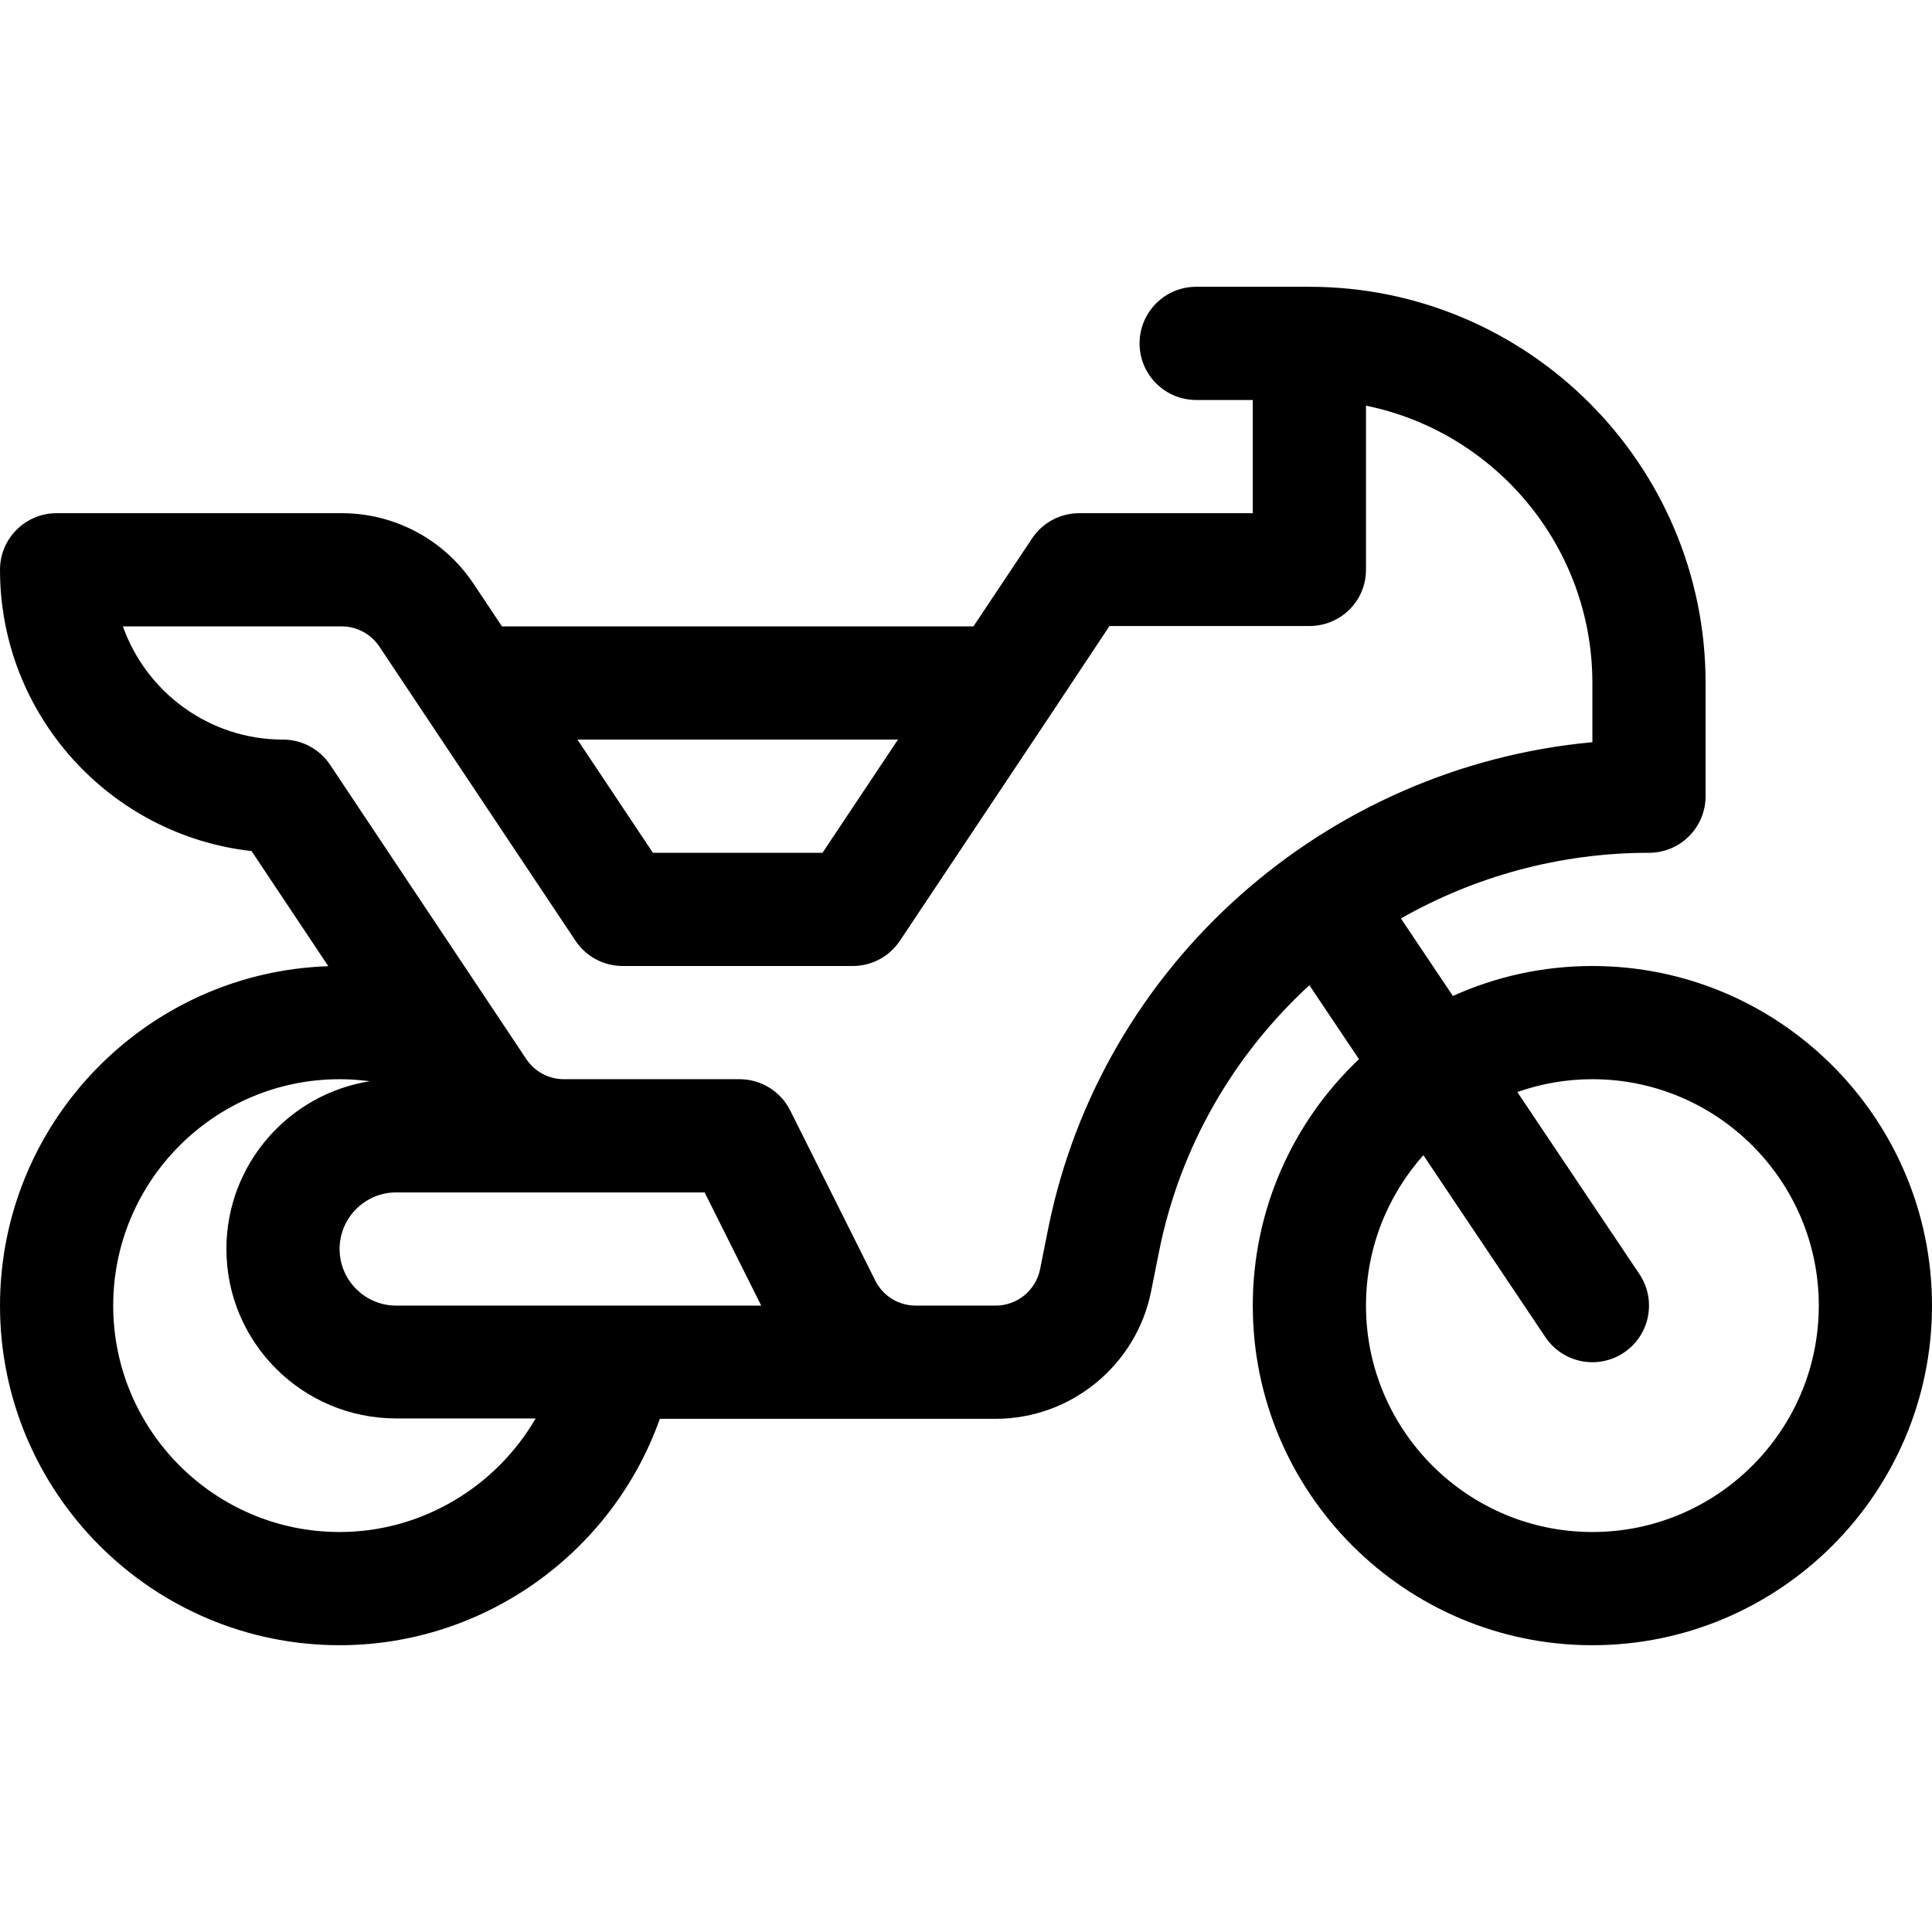 <?xml version="1.0" encoding="iso-8859-1"?>
<!-- Generator: Adobe Illustrator 19.0.0, SVG Export Plug-In . SVG Version: 6.00 Build 0)  -->
<svg version="1.1" id="Capa_1" xmlns="http://www.w3.org/2000/svg" xmlns:xlink="http://www.w3.org/1999/xlink" x="0px" y="0px"
	 viewBox="0 0 512 512" style="enable-background:new 0 0 512 512;" xml:space="preserve">
<g>
	<g>
		<path d="M422,256c-13.167,0-25.683,2.843-36.966,7.946l-13.776-20.542C390.777,232.294,413.294,226,437,226
			c8.284,0,15-6.716,15-15v-30c0-57.897-47.103-105-105-105h-30c-8.284,0-15,6.716-15,15s6.716,15,15,15h15v30h-46
			c-5.015,0-9.699,2.507-12.481,6.68L257.972,166H133.028l-7.532-11.298C117.688,142.992,104.625,136,90.55,136H15
			c-8.284,0-15,6.716-15,15c0,38.538,29.218,70.381,66.666,74.54l20.344,30.515C38.763,257.639,0,297.375,0,346
			c0,49.626,40.374,90,90,90c38.422,0,72.331-24.601,84.861-60c9.005,0,80.148,0,89.005,0c19.951,0,37.272-14.199,41.184-33.762
			l2.125-10.626c5.57-27.849,19.914-52.22,39.828-70.514l13.139,19.593C342.821,297.103,332,320.311,332,346
			c0,49.626,40.374,90,90,90c49.626,0,90-40.374,90-90C512,296.374,471.626,256,422,256z M237.972,196l-20,30h-44.944l-20-30
			H237.972z M90,406c-33.084,0-60-26.916-60-60s26.916-60,60-60c2.706,0,5.381,0.192,8.024,0.543C76.512,289.906,60,308.56,60,331
			c0,24.813,20.187,44.9,45,44.9h36.954C131.451,394.002,111.821,406,90,406z M105,346c-8.271,0-15-6.729-15-15s6.729-15,15-15
			c8.277,0,72.52,0,81.729,0l15.001,30C200.198,346,107.753,346,105,346z M277.757,325.728l-2.125,10.626
			c-1.118,5.59-6.067,9.646-11.767,9.646c-12.191,0-1.964,0-21.177,0c-4.575,0-8.688-2.542-10.733-6.633l-22.539-45.075
			C206.875,289.21,201.682,286,196,286h-31h-15.55c-4.021,0-7.754-1.998-9.984-5.344c-6.634-9.951-45.675-68.512-51.985-77.977
			C84.699,198.507,80.015,196,75,196c-19.556,0-36.239-12.539-42.43-30h57.98c4.021,0,7.754,1.998,9.985,5.344l12.011,18.016
			c0.01,0.016,0.021,0.031,0.031,0.047l39.943,59.914c2.781,4.172,7.465,6.679,12.48,6.679h61c5.015,0,9.699-2.507,12.481-6.679
			l39.942-59.914c0.011-0.016,0.021-0.032,0.032-0.048l15.572-23.459h52.92c0.018,0,0.035,0,0.052,0c8.284,0,15-6.616,15-14.9
			v-43.493c34.191,6.969,60,37.275,60,73.493v15.69C351.231,203.221,291.808,255.472,277.757,325.728z M422,406
			c-33.084,0-60-26.916-60-60c0-15.29,5.758-29.255,15.207-39.862l32.335,48.217c4.615,6.882,13.935,8.717,20.813,4.104
			c6.88-4.614,8.718-13.932,4.104-20.813l-32.351-48.241C408.336,287.208,415.028,286,422,286c33.084,0,60,26.916,60,60
			S455.084,406,422,406z"/>
	</g>
</g>
<g>
</g>
<g>
</g>
<g>
</g>
<g>
</g>
<g>
</g>
<g>
</g>
<g>
</g>
<g>
</g>
<g>
</g>
<g>
</g>
<g>
</g>
<g>
</g>
<g>
</g>
<g>
</g>
<g>
</g>
</svg>
